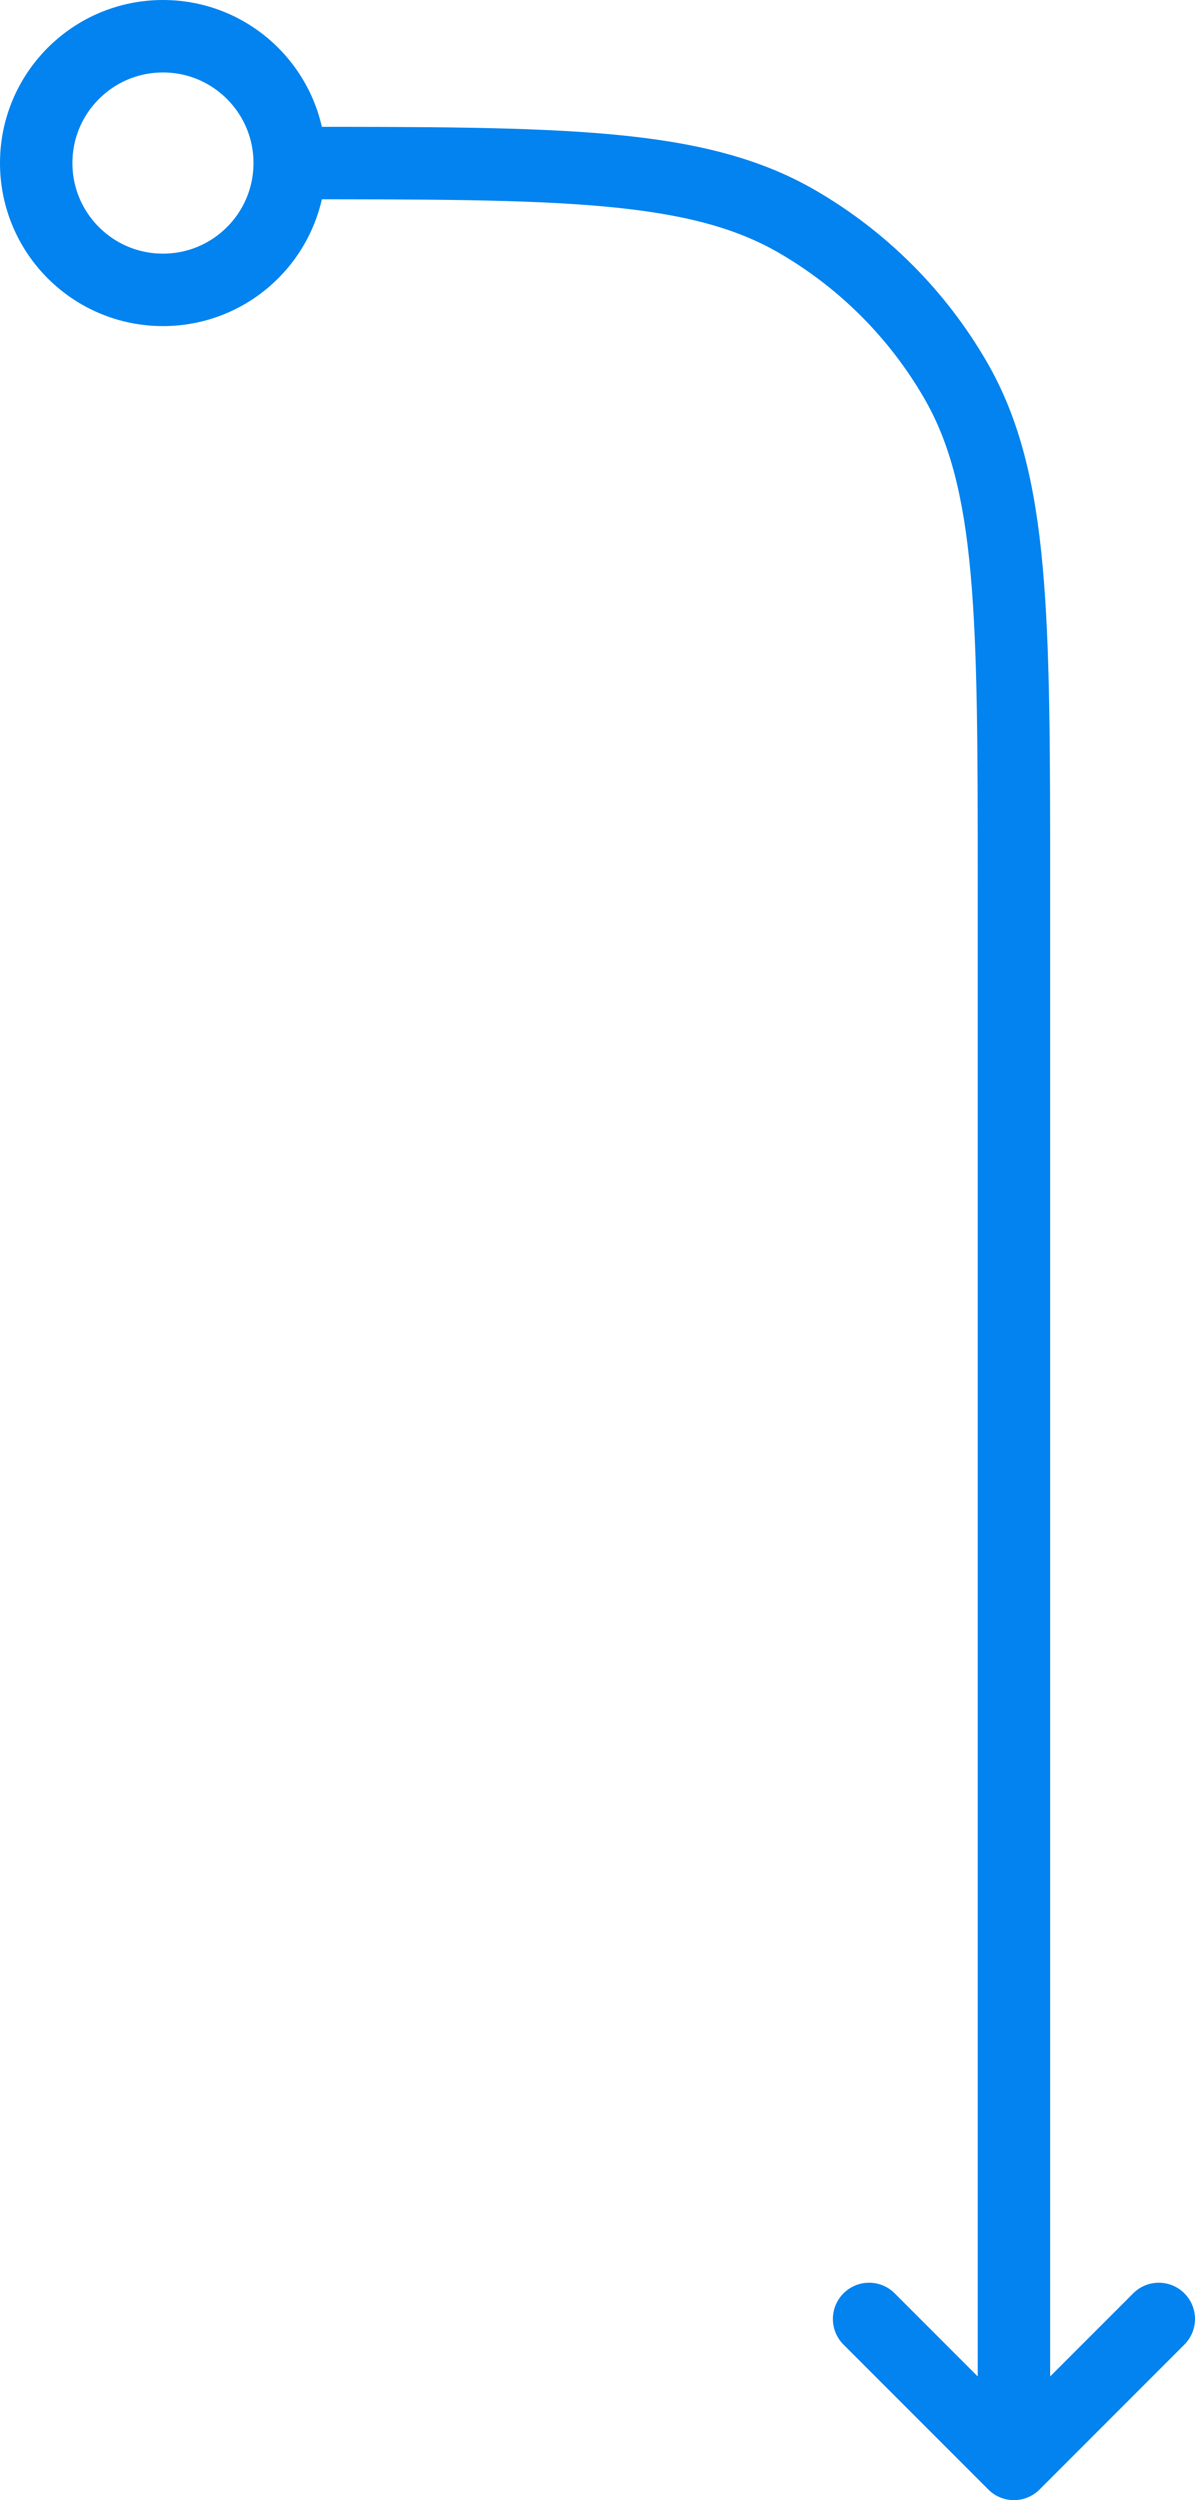<svg width="66" height="138" viewBox="0 0 66 138" fill="none" xmlns="http://www.w3.org/2000/svg">
<path fill-rule="evenodd" clip-rule="evenodd" d="M16 7H16.103H16.103C23.493 7 29.175 7 33.7 7.41C38.273 7.825 41.86 8.671 45 10.483C48.953 12.765 52.235 16.047 54.517 20C56.329 23.14 57.175 26.727 57.59 31.3C58 35.825 58 41.507 58 48.897V48.897V49V90V131.172L62.586 126.586C63.367 125.805 64.633 125.805 65.414 126.586C66.195 127.367 66.195 128.633 65.414 129.414L57.414 137.414C57.361 137.468 57.304 137.519 57.244 137.566C57.103 137.678 56.947 137.772 56.779 137.843C56.726 137.865 56.673 137.885 56.618 137.903C56.486 137.946 56.347 137.975 56.205 137.99C56.137 137.996 56.069 138 56 138C55.989 138 55.977 138 55.966 138C55.427 137.991 54.94 137.769 54.586 137.414L46.586 129.414C45.805 128.633 45.805 127.367 46.586 126.586C47.367 125.805 48.633 125.805 49.414 126.586L54 131.172V90V49C54 41.486 53.998 35.985 53.606 31.661C53.217 27.365 52.455 24.43 51.053 22C49.122 18.656 46.344 15.878 43 13.947C40.571 12.545 37.635 11.783 33.339 11.394C29.015 11.002 23.514 11 16 11V7Z" fill="#0383EF"/>
<circle r="7" transform="matrix(-1 0 0 1 9 9)" stroke="#0383EF" stroke-width="4" stroke-linecap="round" stroke-linejoin="round"/>
</svg>
